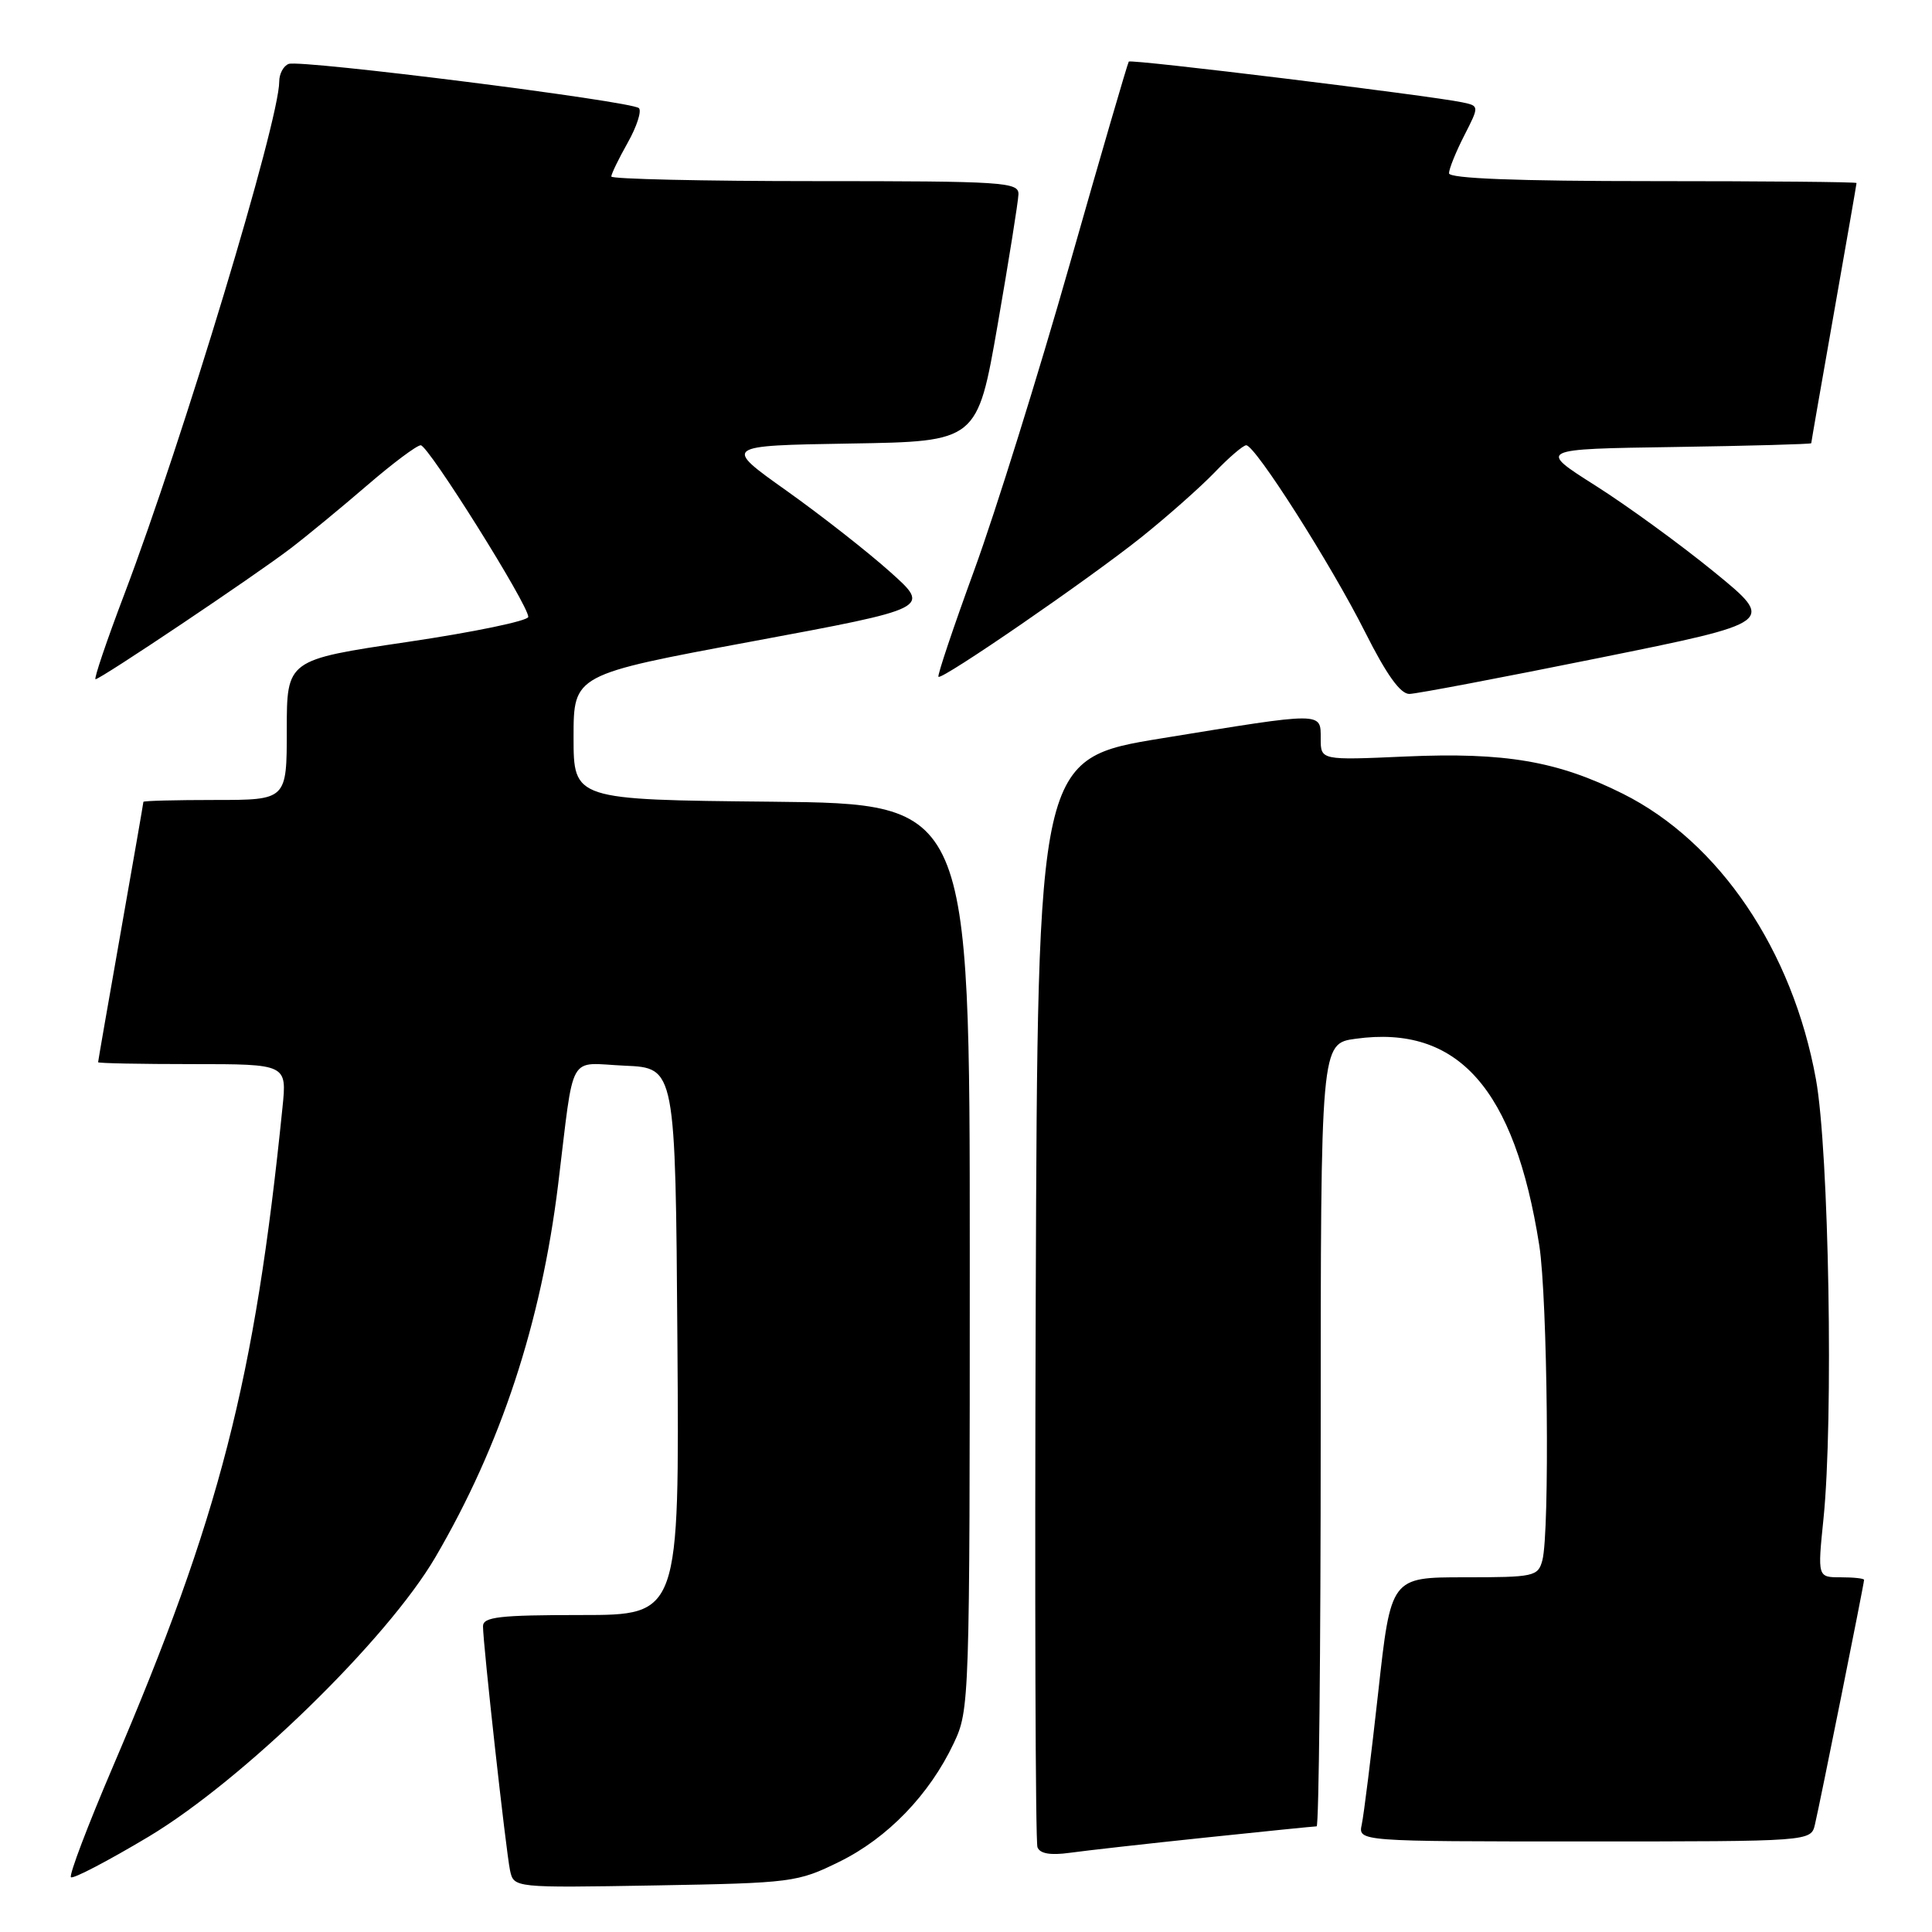 <?xml version="1.0" encoding="UTF-8" standalone="no"?>
<!DOCTYPE svg PUBLIC "-//W3C//DTD SVG 1.1//EN" "http://www.w3.org/Graphics/SVG/1.1/DTD/svg11.dtd" >
<svg xmlns="http://www.w3.org/2000/svg" xmlns:xlink="http://www.w3.org/1999/xlink" version="1.1" viewBox="0 0 256 256">
 <g >
 <path fill="currentColor"
d=" M 111.22 246.69 C 117.60 243.56 123.16 237.80 126.37 231.00 C 128.47 226.57 128.50 225.62 128.50 166.50 C 128.50 106.50 128.50 106.50 102.25 106.23 C 76.00 105.97 76.00 105.97 76.00 97.68 C 76.00 89.39 76.00 89.39 99.67 84.99 C 123.33 80.59 123.33 80.59 117.98 75.81 C 115.04 73.17 108.85 68.32 104.23 65.03 C 95.81 59.05 95.81 59.05 112.66 58.77 C 129.50 58.50 129.50 58.50 132.20 43.00 C 133.68 34.47 134.92 26.71 134.95 25.75 C 135.00 24.13 133.07 24.00 108.00 24.00 C 93.15 24.00 81.00 23.72 81.00 23.39 C 81.00 23.05 81.98 21.03 83.18 18.90 C 84.38 16.77 85.04 14.71 84.66 14.33 C 83.74 13.41 39.86 7.87 38.25 8.47 C 37.56 8.73 37.00 9.78 37.00 10.80 C 37.00 16.03 24.23 58.28 16.47 78.75 C 14.12 84.94 12.41 90.00 12.66 90.00 C 13.32 90.00 33.75 76.30 38.50 72.67 C 40.70 70.99 45.27 67.22 48.65 64.31 C 52.04 61.39 55.23 59.00 55.75 59.00 C 56.75 59.00 70.00 80.13 70.00 81.74 C 70.00 82.26 62.80 83.76 54.00 85.06 C 38.00 87.43 38.00 87.43 38.00 96.72 C 38.00 106.00 38.00 106.00 28.50 106.00 C 23.27 106.00 19.00 106.11 19.00 106.25 C 19.00 106.39 17.65 114.15 16.00 123.50 C 14.35 132.85 13.00 140.61 13.00 140.75 C 13.00 140.89 18.63 141.00 25.51 141.00 C 38.02 141.00 38.02 141.00 37.43 146.75 C 33.76 182.94 29.12 201.00 14.96 234.09 C 11.63 241.88 9.13 248.46 9.40 248.74 C 9.67 249.01 14.30 246.59 19.69 243.37 C 32.20 235.87 51.30 217.26 57.69 206.34 C 66.37 191.50 71.70 175.31 73.95 157.00 C 76.15 139.03 75.12 140.87 82.80 141.21 C 89.50 141.50 89.50 141.50 89.76 177.75 C 90.02 214.00 90.02 214.00 77.01 214.00 C 66.16 214.00 64.00 214.25 64.00 215.49 C 64.00 217.84 67.04 245.25 67.58 247.83 C 68.08 250.15 68.08 250.15 86.79 249.83 C 104.96 249.51 105.67 249.42 111.22 246.69 Z  M 159.71 243.49 C 167.52 242.67 174.16 242.00 174.46 242.00 C 174.76 242.00 175.00 218.66 175.00 190.14 C 175.00 138.27 175.00 138.27 179.64 137.64 C 193.18 135.78 200.68 144.22 203.96 165.00 C 205.06 171.98 205.37 203.03 204.37 206.75 C 203.80 208.89 203.28 209.00 194.04 209.00 C 184.30 209.00 184.30 209.00 182.62 224.25 C 181.69 232.64 180.71 240.51 180.44 241.75 C 179.96 244.00 179.96 244.00 209.96 244.00 C 239.96 244.00 239.96 244.00 240.49 241.75 C 241.14 239.02 247.00 209.83 247.00 209.34 C 247.00 209.15 245.61 209.00 243.91 209.00 C 240.83 209.00 240.83 209.00 241.62 201.25 C 242.96 188.16 242.35 152.51 240.62 143.00 C 237.52 125.91 227.81 111.56 215.03 105.17 C 206.39 100.85 199.44 99.66 186.25 100.24 C 175.00 100.74 175.00 100.74 175.00 97.87 C 175.00 94.31 175.46 94.32 154.00 97.82 C 137.50 100.51 137.50 100.51 137.24 172.00 C 137.10 211.33 137.20 244.07 137.47 244.77 C 137.79 245.62 139.19 245.86 141.72 245.51 C 143.80 245.22 151.89 244.31 159.71 243.49 Z  M 211.89 87.18 C 235.29 82.45 235.29 82.45 227.16 75.81 C 222.69 72.16 215.60 67.00 211.40 64.34 C 203.76 59.50 203.76 59.50 221.88 59.23 C 231.85 59.08 240.00 58.85 240.00 58.73 C 240.00 58.60 241.35 50.85 243.00 41.50 C 244.65 32.15 246.00 24.39 246.00 24.25 C 246.00 24.11 233.85 24.00 219.00 24.00 C 200.98 24.00 192.00 23.65 192.00 22.96 C 192.00 22.39 192.90 20.15 194.01 17.98 C 196.02 14.04 196.02 14.04 193.76 13.56 C 189.54 12.67 149.85 7.81 149.57 8.16 C 149.42 8.35 145.89 20.44 141.74 35.03 C 137.59 49.62 131.91 67.82 129.12 75.47 C 126.33 83.12 124.18 89.51 124.35 89.68 C 124.81 90.14 144.29 76.74 151.27 71.16 C 154.69 68.42 159.05 64.56 160.95 62.59 C 162.84 60.61 164.73 59.00 165.13 59.00 C 166.33 59.00 176.38 74.80 180.88 83.75 C 183.73 89.42 185.57 91.98 186.76 91.95 C 187.72 91.93 199.03 89.78 211.89 87.18 Z "/>
</g>
</svg>